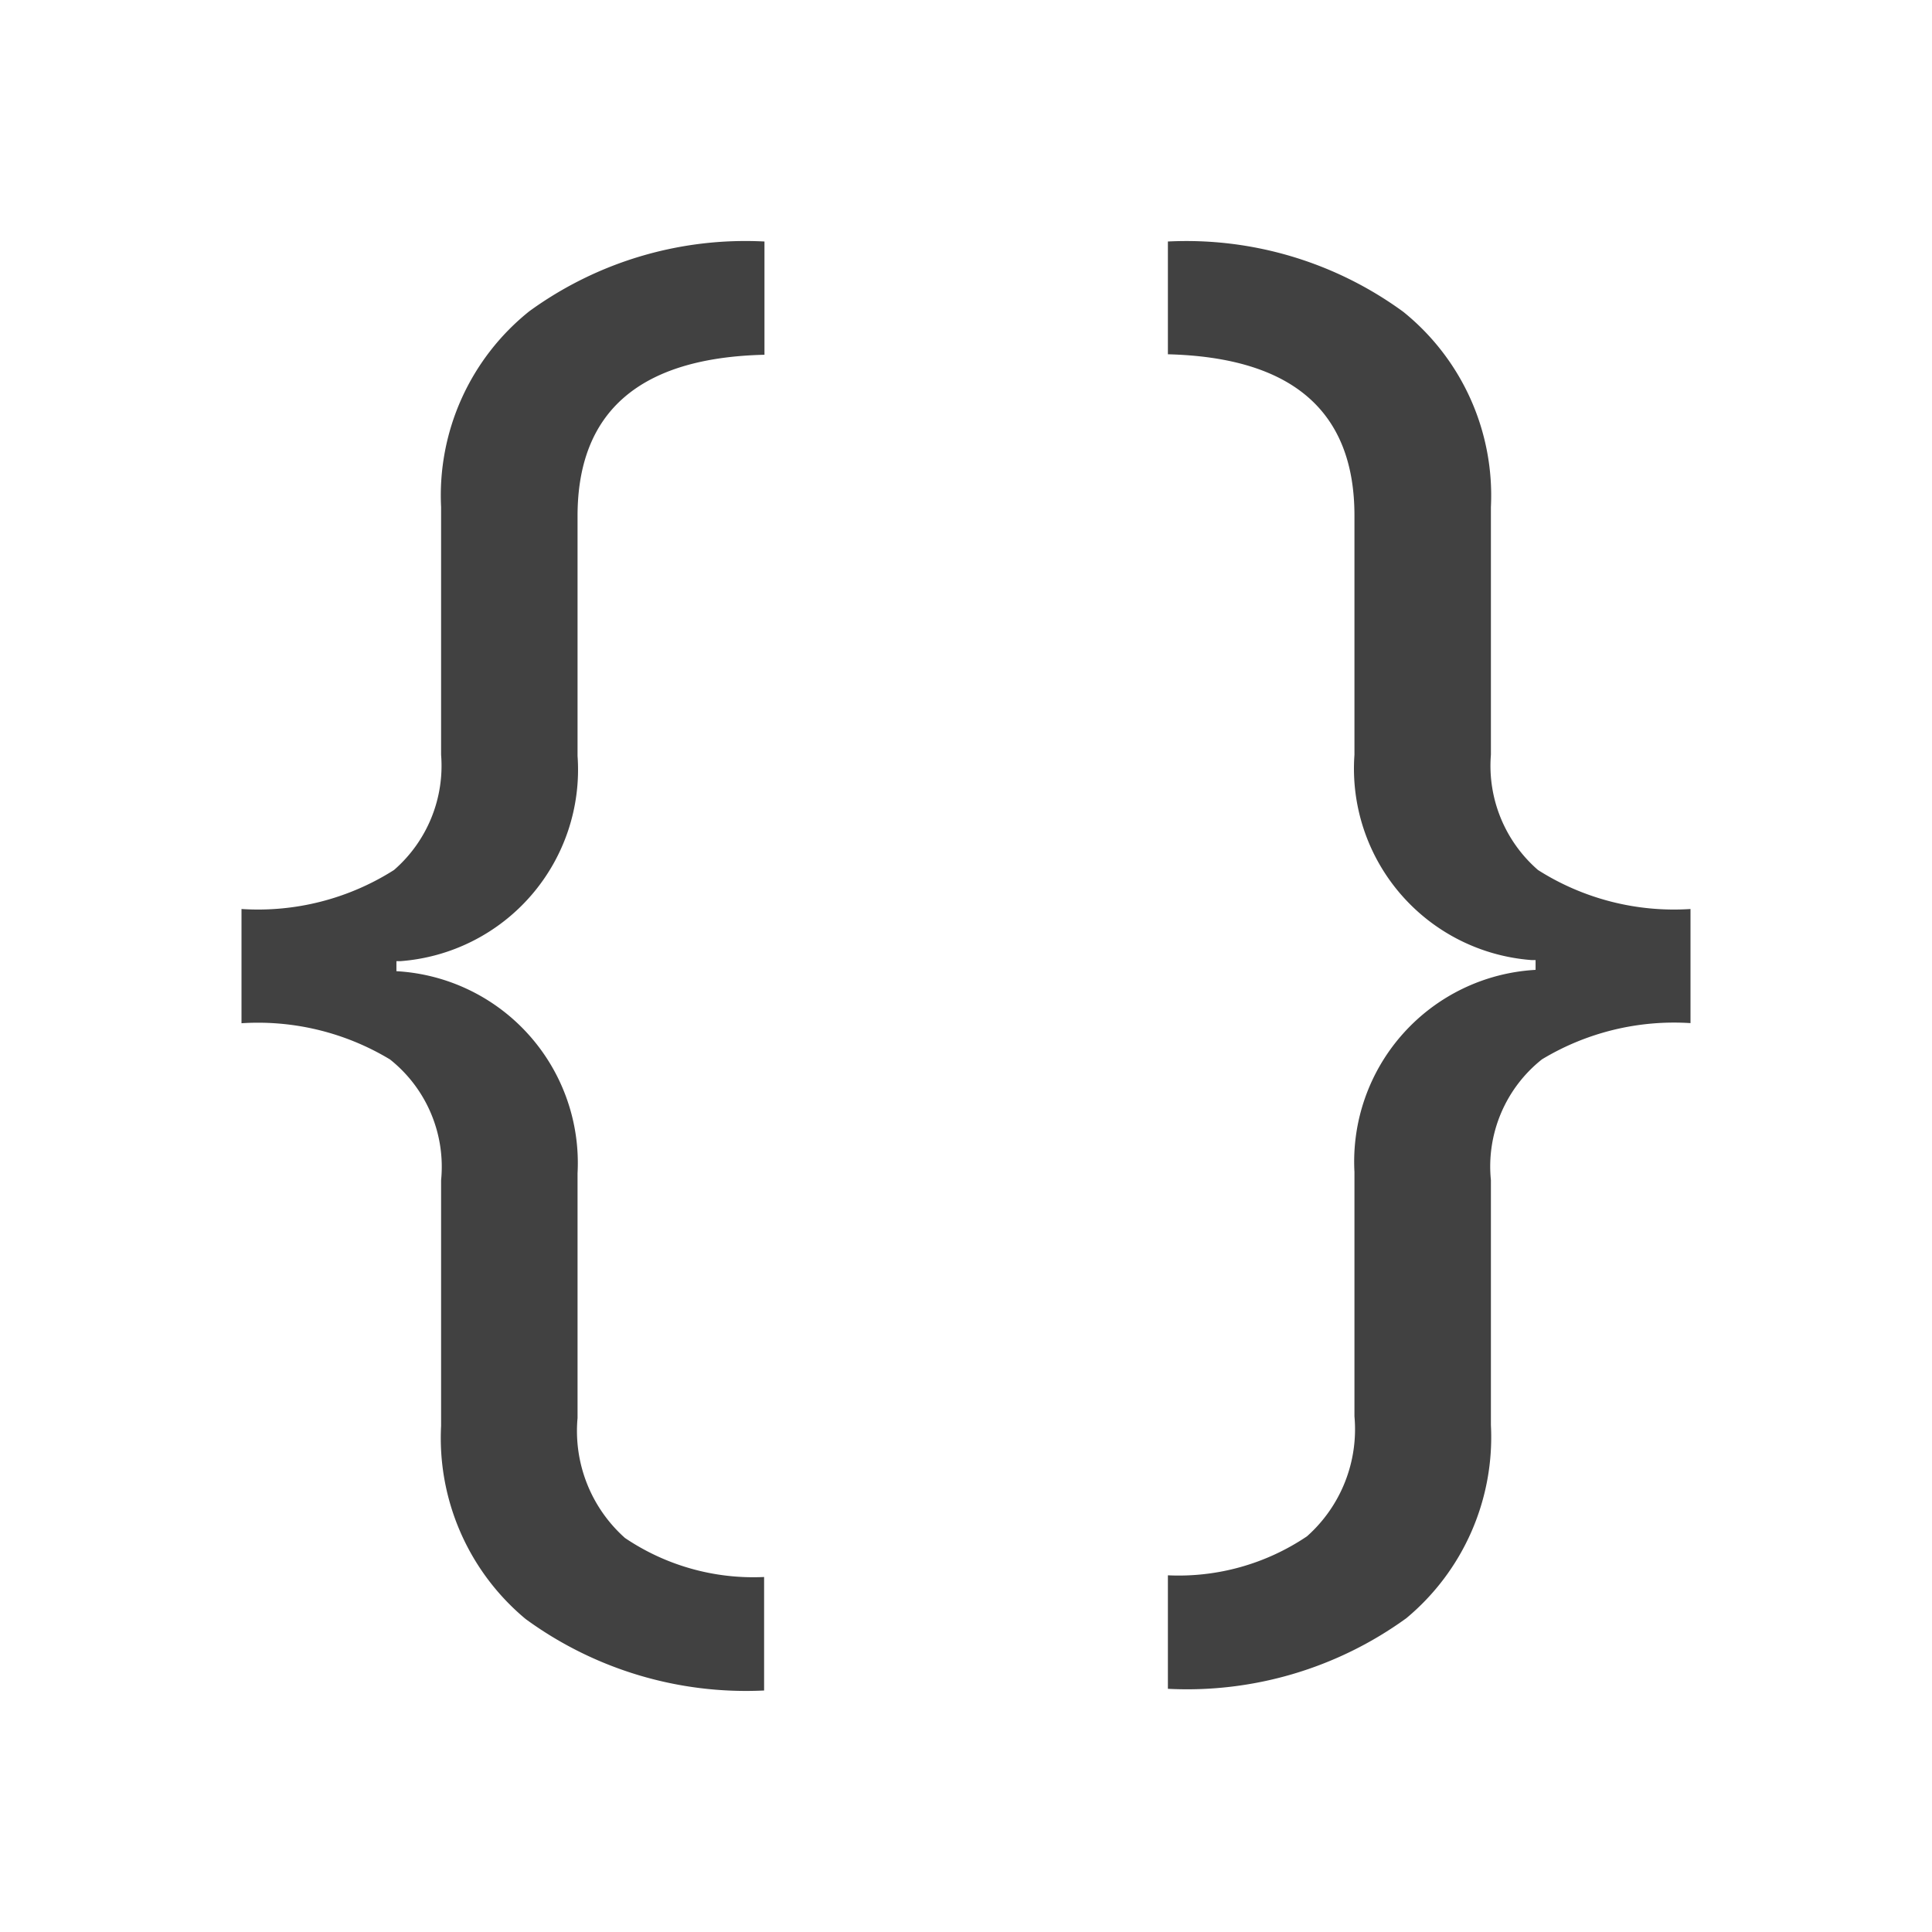 <svg xmlns="http://www.w3.org/2000/svg" viewBox="0 0 16 16"><path fill="#414141" d="M3.653 4.2v2.051a1.143 1.143 0 0 1-.39.954A2.1 2.1 0 0 1 2 7.528v.946a2.117 2.117 0 0 1 1.23.3 1.135 1.135 0 0 1 .423 1v2.034a1.95 1.95 0 0 0 .7 1.6A3.094 3.094 0 0 0 6.328 14v-.94a1.9 1.9 0 0 1-1.152-.323 1.186 1.186 0 0 1-.393-.993V9.717a1.591 1.591 0 0 0-1.5-1.674V7.96h.032a1.59 1.59 0 0 0 1.468-1.7V4.274q0-1.3 1.548-1.336V2a3.044 3.044 0 0 0-1.948.578 1.953 1.953 0 0 0-.73 1.622zm9.084 3.005a1.143 1.143 0 0 1-.39-.954V4.2a1.953 1.953 0 0 0-.726-1.618A3.045 3.045 0 0 0 9.672 2v.934q1.545.039 1.545 1.336v1.981a1.59 1.59 0 0 0 1.468 1.7h.032v.081a1.591 1.591 0 0 0-1.5 1.674v2.024a1.186 1.186 0 0 1-.393.993 1.9 1.9 0 0 1-1.152.323v.94a3.094 3.094 0 0 0 1.975-.585 1.95 1.95 0 0 0 .7-1.6V9.773a1.132 1.132 0 0 1 .423-1 2.117 2.117 0 0 1 1.23-.3v-.945a2.1 2.1 0 0 1-1.263-.323z"/></svg>